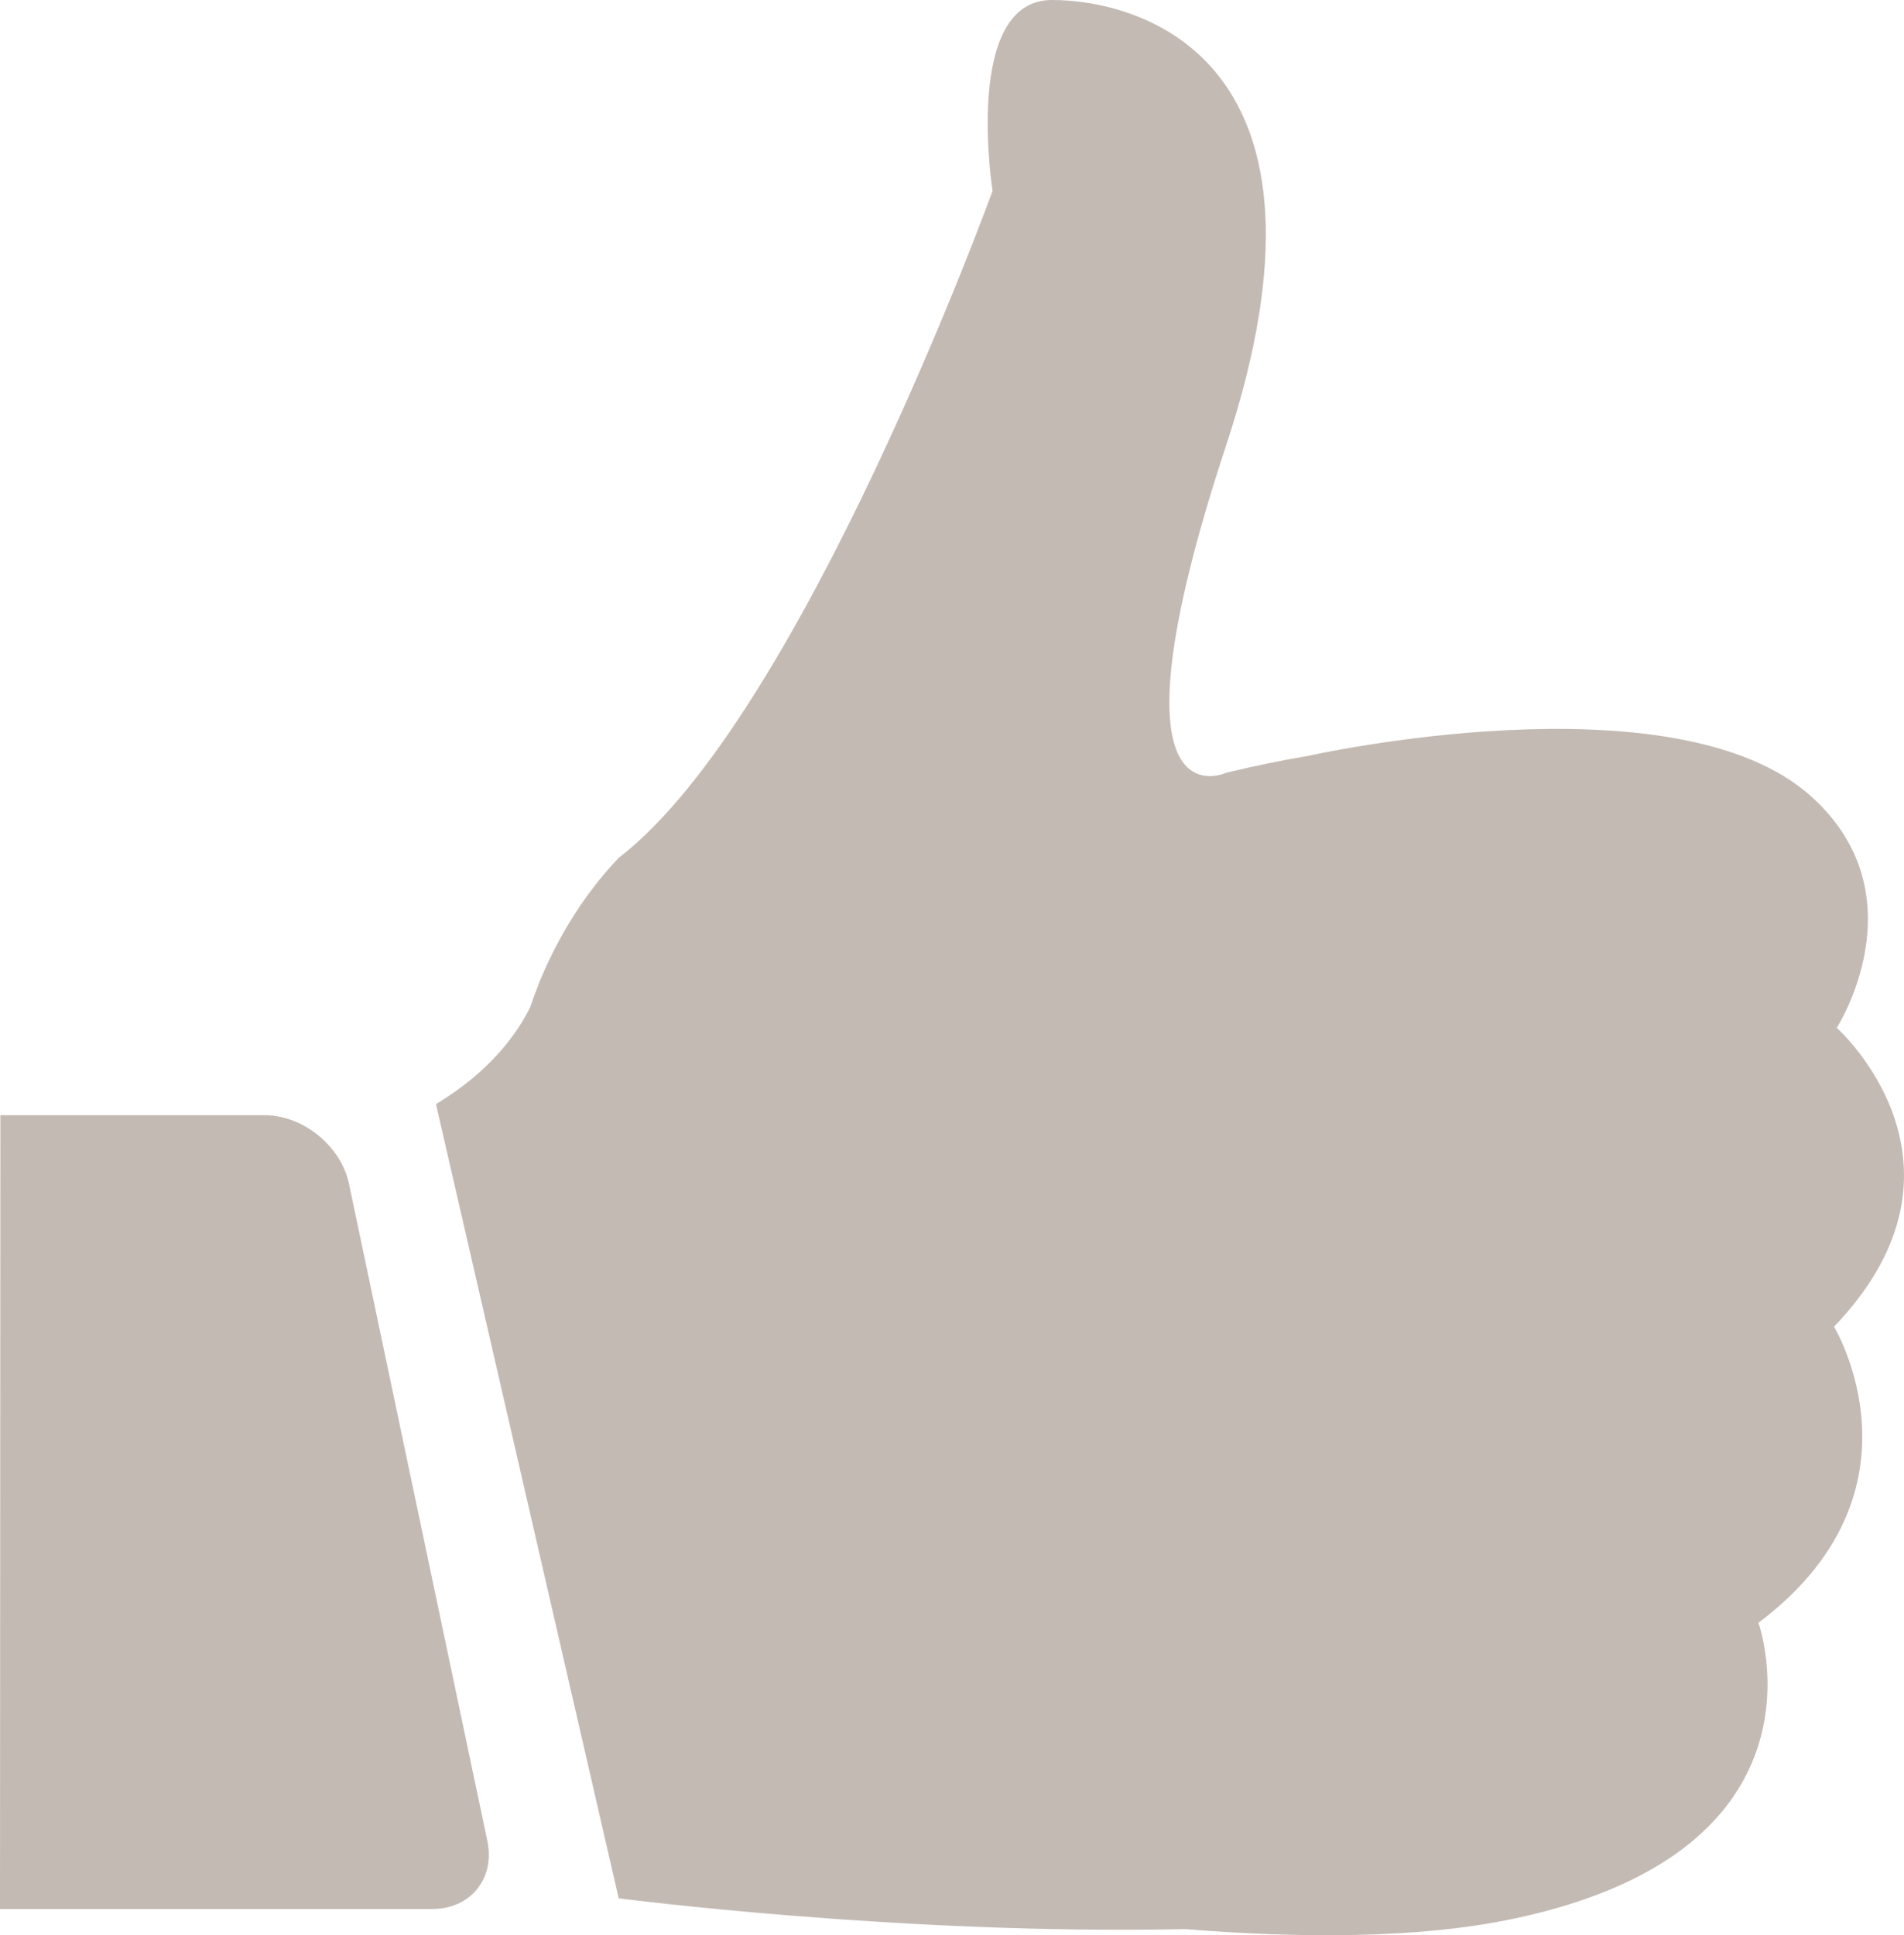 <svg width="62" height="63" viewBox="0 0 62 63" fill="none" xmlns="http://www.w3.org/2000/svg">
<path d="M20.057 0C17.146 0 18.125 6.216 18.125 6.216C18.125 6.216 11.903 23.358 5.951 27.926C4.676 29.265 3.877 30.744 3.375 31.954C3.259 32.25 3.156 32.533 3.066 32.791C2.667 33.601 1.816 34.85 0 35.944L5.951 61.798C5.951 61.798 15.162 62.995 24.398 62.801C28.096 63.097 32.012 63.123 35.129 62.454C45.718 60.202 43.064 52.828 43.064 52.828C48.771 48.542 45.525 43.189 45.525 43.189C50.6 37.9 45.615 33.46 45.615 33.46C45.615 33.46 48.359 29.187 44.816 25.957C40.398 21.916 28.405 24.606 28.405 24.606C27.567 24.747 26.678 24.928 25.725 25.159C25.725 25.159 21.577 27.09 25.725 14.516C29.886 1.943 22.968 0 20.057 0Z" transform="translate(14.196)" fill="#C3BAB3"/>
<path d="M15.87 23.628L11.362 2.226C11.104 1.004 9.868 0 8.618 0H0.013L0 25.841H14.054C15.317 25.854 16.128 24.85 15.87 23.628Z" transform="translate(0 36.304)" fill="#C3BAB3"/>
</svg>
